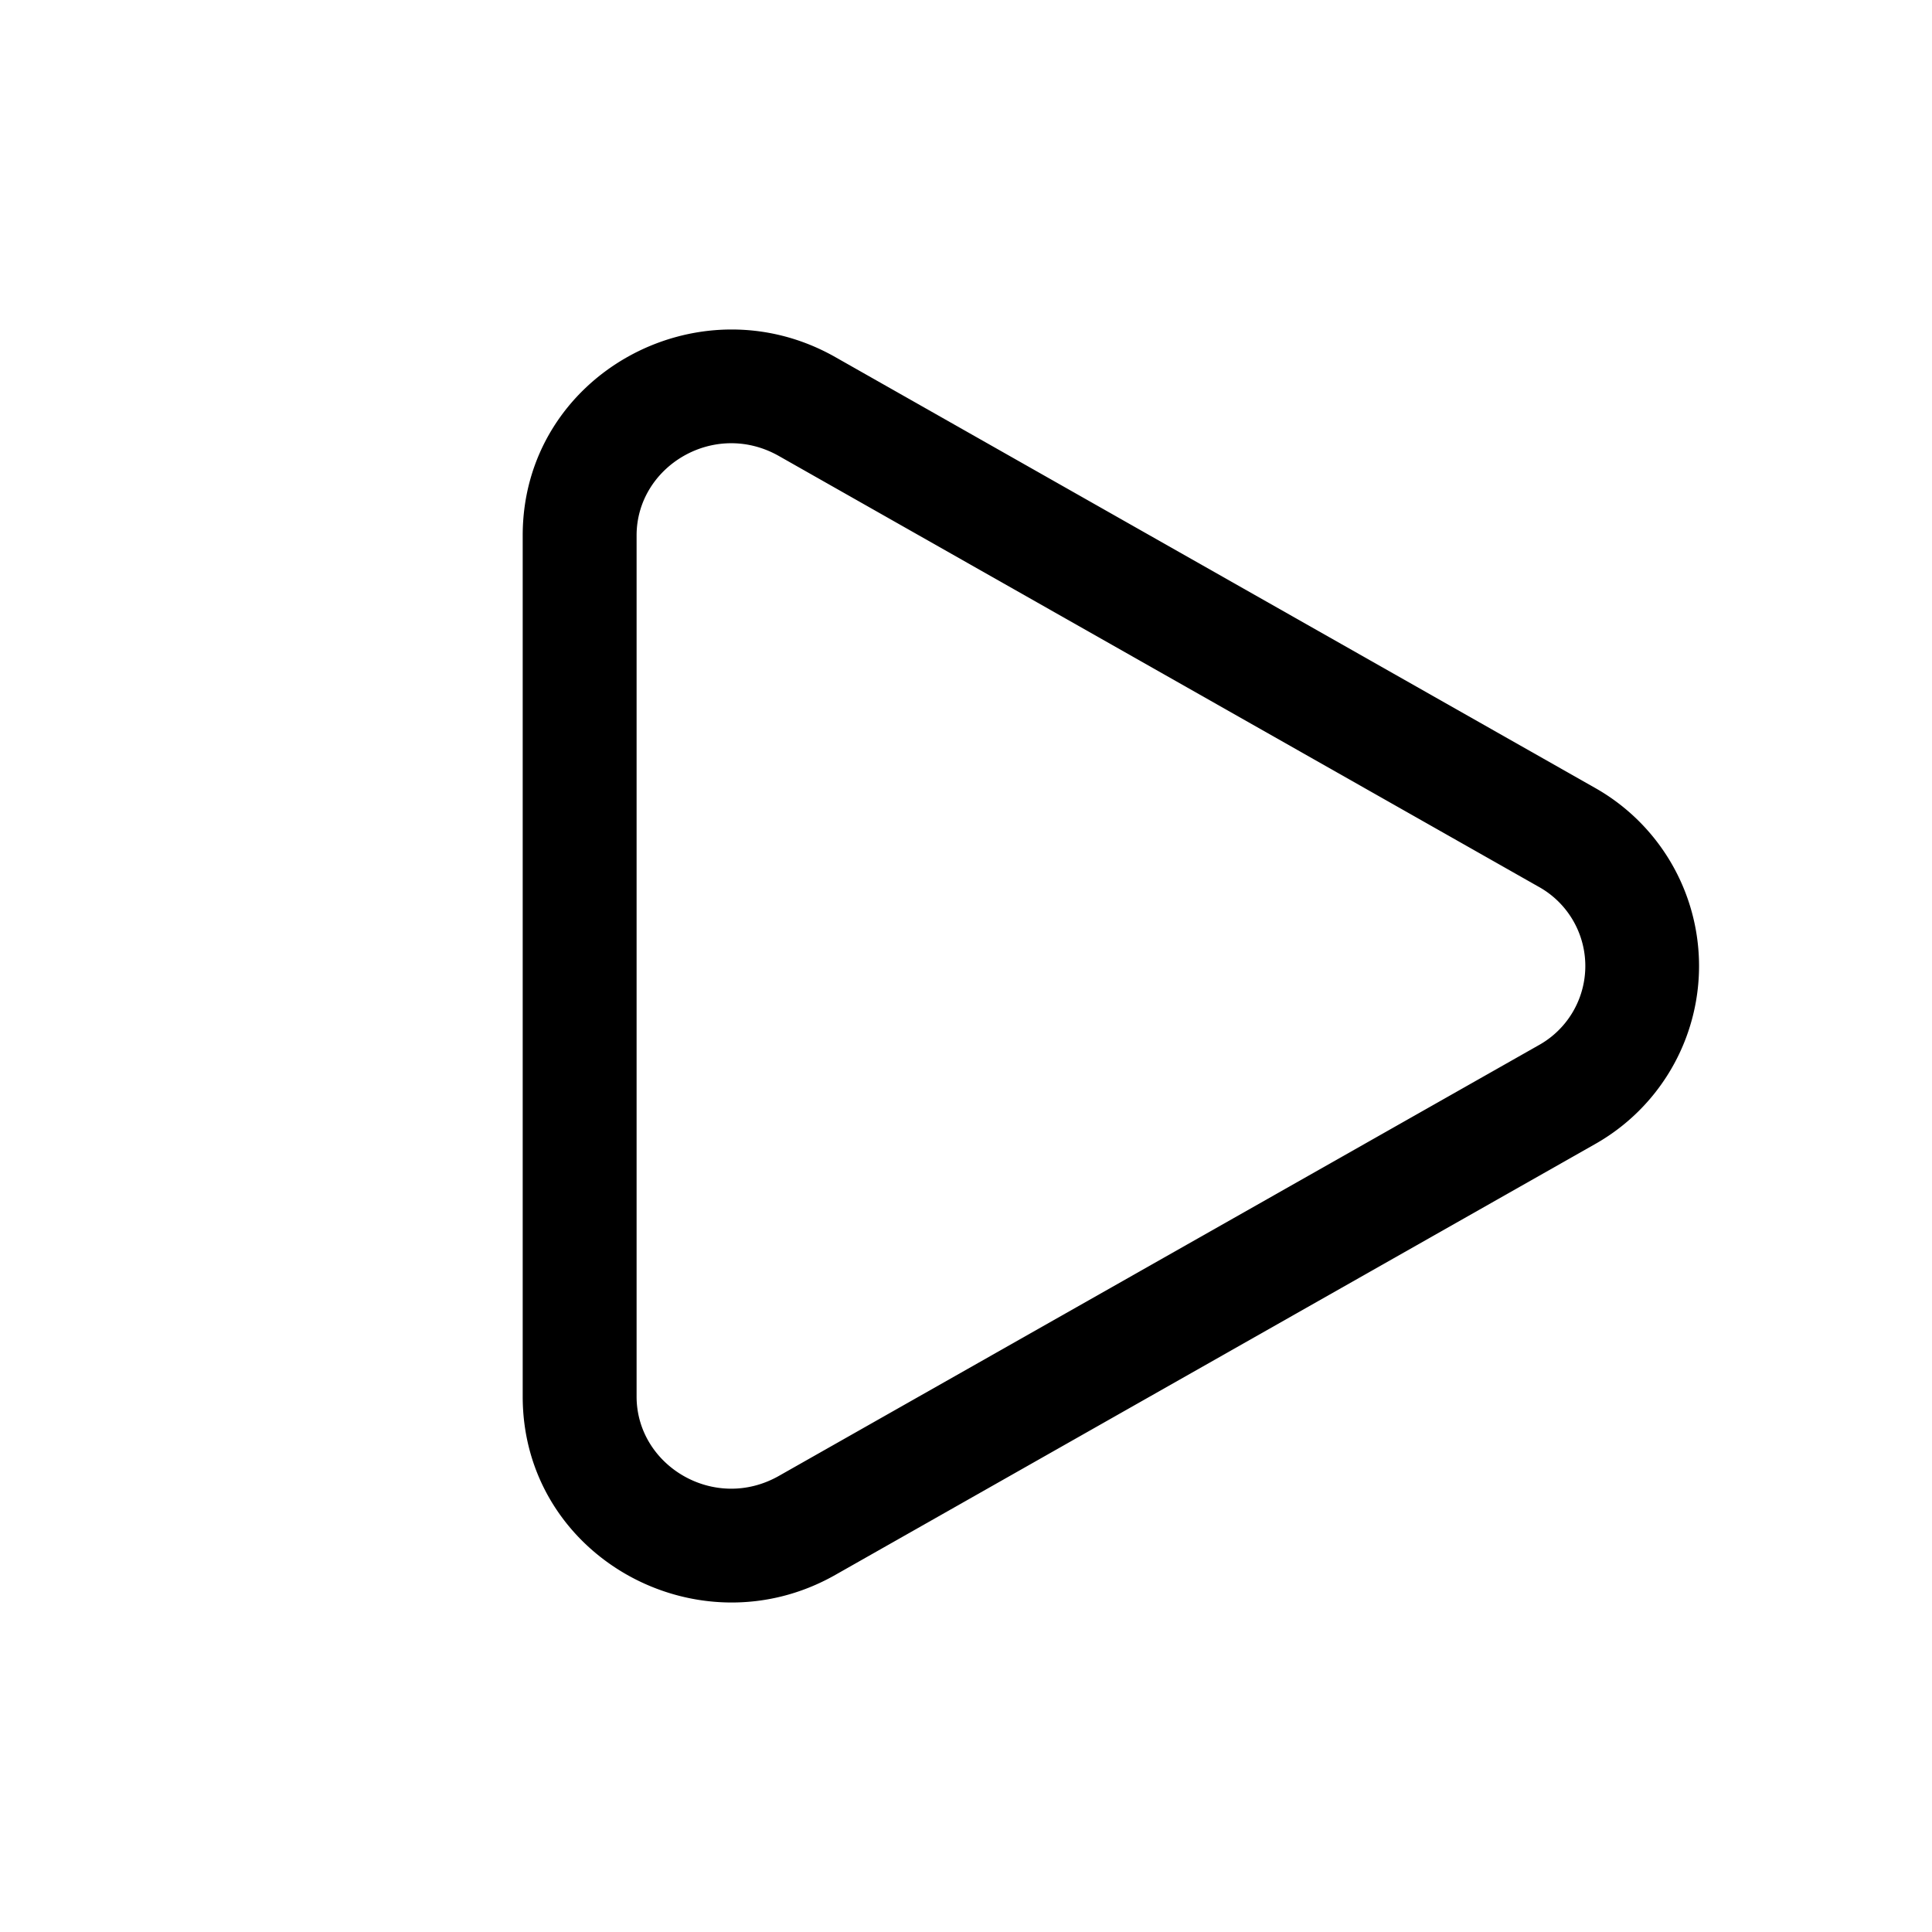<svg xmlns="http://www.w3.org/2000/svg" width="20" height="20" fill="none" class="persona-icon" viewBox="0 0 20 20"><path fill="currentColor" fill-rule="evenodd" d="M5.411 5.543c0-1.656 1.811-2.654 3.235-1.847l7.86 4.457a2.117 2.117 0 0 1 0 3.694l-7.86 4.457c-1.424.807-3.235-.191-3.235-1.847zm2.653-.822c-.67-.38-1.474.106-1.474.822v8.914c0 .716.805 1.201 1.474.821l7.861-4.456a.938.938 0 0 0 0-1.644z" clip-rule="evenodd"/></svg>